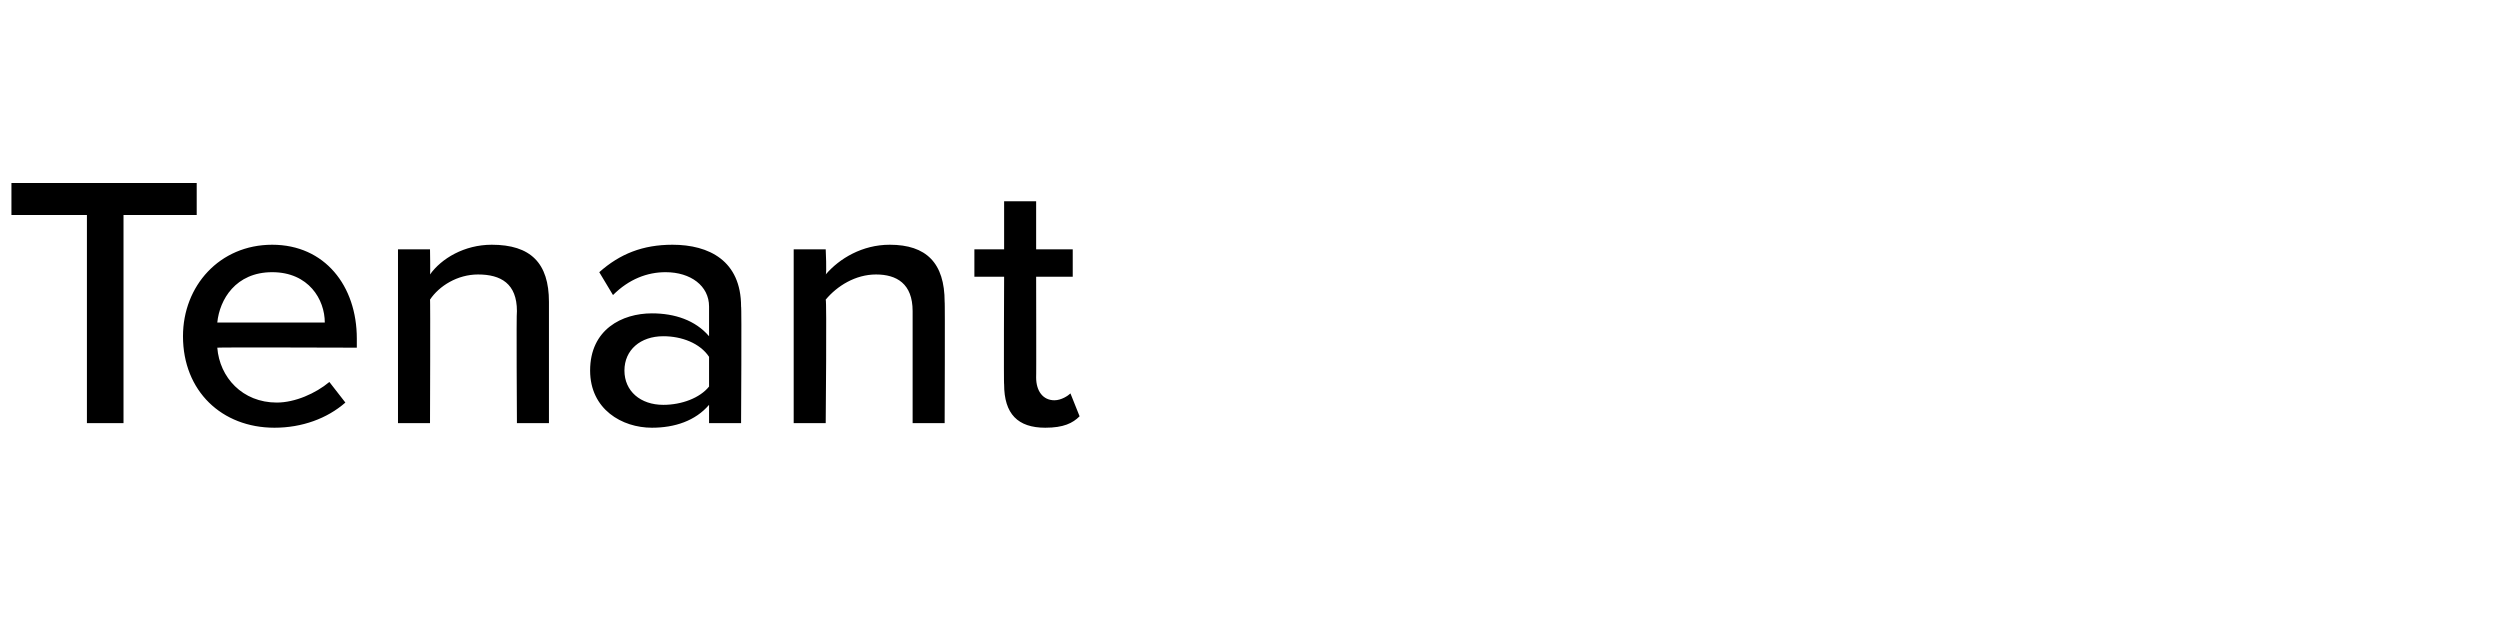 <?xml version="1.0" standalone="no"?>
<!DOCTYPE svg PUBLIC "-//W3C//DTD SVG 1.1//EN" "http://www.w3.org/Graphics/SVG/1.1/DTD/svg11.dtd">
<svg xmlns="http://www.w3.org/2000/svg" version="1.1" width="109.3px" height="27.9px" viewBox="0 -6 109.3 27.9" style="top:-6px">
  <desc>Tenant</desc>
  <defs/>
  <g id="Polygon268750">
    <path d="M 3.8 3.4 L 0.5 3.4 L 0.5 2 L 8.6 2 L 8.6 3.4 L 5.4 3.4 L 5.4 12.5 L 3.8 12.5 L 3.8 3.4 Z M 11.9 4.7 C 14.2 4.7 15.6 6.5 15.6 8.8 C 15.6 8.83 15.6 9.2 15.6 9.2 C 15.6 9.2 9.53 9.18 9.5 9.2 C 9.6 10.5 10.6 11.6 12.1 11.6 C 12.9 11.6 13.8 11.2 14.4 10.7 C 14.4 10.7 15.1 11.6 15.1 11.6 C 14.3 12.3 13.2 12.7 12 12.7 C 9.7 12.7 8 11.1 8 8.7 C 8 6.5 9.6 4.7 11.9 4.7 Z M 9.5 8.1 C 9.5 8.1 14.2 8.1 14.2 8.1 C 14.2 7.1 13.5 5.9 11.9 5.9 C 10.3 5.9 9.6 7.1 9.5 8.1 Z M 22.6 7.6 C 22.6 6.4 21.9 6 20.9 6 C 20 6 19.2 6.5 18.8 7.1 C 18.82 7.07 18.8 12.5 18.8 12.5 L 17.4 12.5 L 17.4 4.9 L 18.8 4.9 C 18.8 4.9 18.82 5.95 18.8 6 C 19.3 5.3 20.3 4.7 21.5 4.7 C 23.2 4.7 24 5.5 24 7.2 C 24 7.16 24 12.5 24 12.5 L 22.6 12.5 C 22.6 12.5 22.57 7.64 22.6 7.6 Z M 31 11.7 C 30.4 12.4 29.5 12.7 28.5 12.7 C 27.2 12.7 25.8 11.9 25.8 10.2 C 25.8 8.4 27.2 7.7 28.5 7.7 C 29.5 7.7 30.4 8 31 8.7 C 31 8.7 31 7.4 31 7.4 C 31 6.5 30.2 5.9 29.1 5.9 C 28.3 5.9 27.5 6.2 26.8 6.9 C 26.8 6.9 26.2 5.9 26.2 5.9 C 27.1 5.1 28.1 4.7 29.4 4.7 C 31 4.7 32.4 5.4 32.4 7.4 C 32.43 7.37 32.4 12.5 32.4 12.5 L 31 12.5 C 31 12.5 31 11.71 31 11.7 Z M 31 9.6 C 30.6 9 29.8 8.7 29 8.7 C 28 8.7 27.3 9.3 27.3 10.2 C 27.3 11.1 28 11.7 29 11.7 C 29.8 11.7 30.6 11.4 31 10.9 C 31 10.9 31 9.6 31 9.6 Z M 39.9 7.6 C 39.9 6.4 39.2 6 38.3 6 C 37.4 6 36.6 6.5 36.1 7.1 C 36.15 7.07 36.1 12.5 36.1 12.5 L 34.7 12.5 L 34.7 4.9 L 36.1 4.9 C 36.1 4.9 36.15 5.95 36.1 6 C 36.7 5.3 37.7 4.7 38.9 4.7 C 40.5 4.7 41.3 5.5 41.3 7.2 C 41.32 7.16 41.3 12.5 41.3 12.5 L 39.9 12.5 C 39.9 12.5 39.9 7.64 39.9 7.6 Z M 43.9 10.8 C 43.88 10.85 43.9 6.1 43.9 6.1 L 42.6 6.1 L 42.6 4.9 L 43.9 4.9 L 43.9 2.8 L 45.3 2.8 L 45.3 4.9 L 46.9 4.9 L 46.9 6.1 L 45.3 6.1 C 45.3 6.1 45.31 10.53 45.3 10.5 C 45.3 11.1 45.6 11.5 46.1 11.5 C 46.4 11.5 46.7 11.3 46.8 11.2 C 46.8 11.2 47.2 12.2 47.2 12.2 C 46.9 12.5 46.5 12.7 45.7 12.7 C 44.5 12.7 43.9 12.1 43.9 10.8 Z " stroke="none" fill="#000"/>
  </g>
</svg>